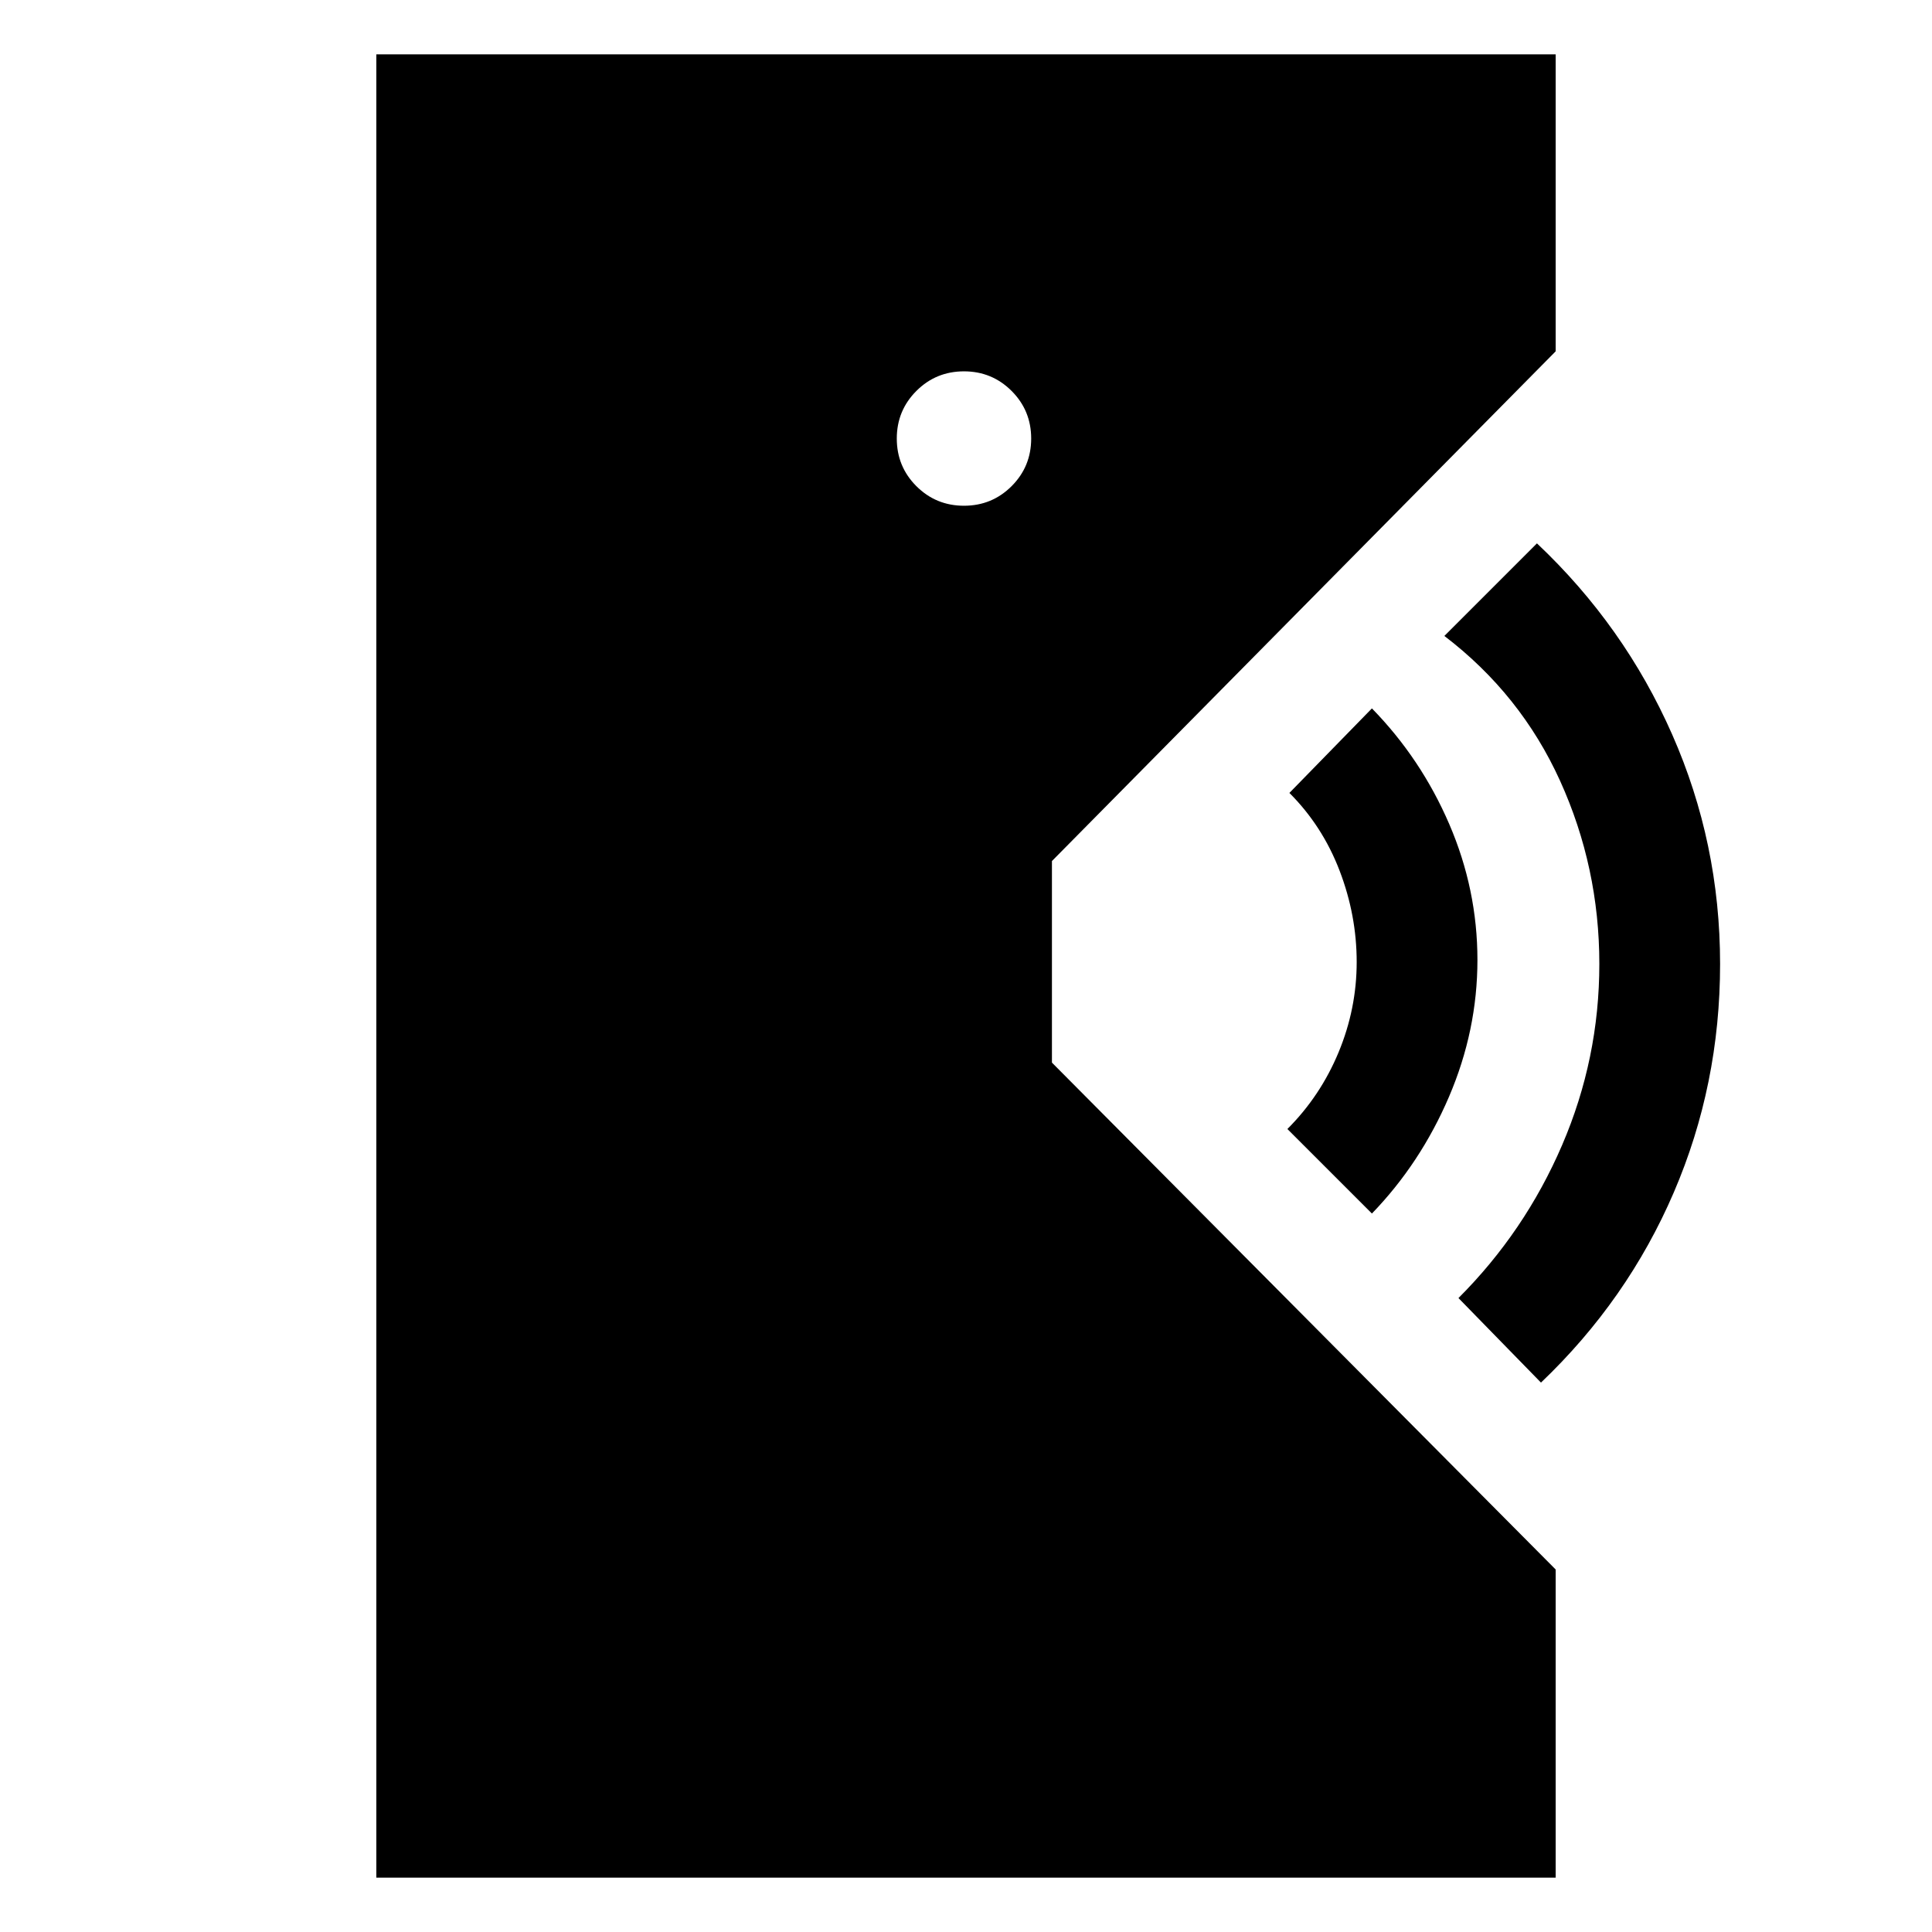 <svg xmlns="http://www.w3.org/2000/svg" width="48" height="48" viewBox="0 -960 960 960"><path d="M187-27v-906h586v147.57L522.7-532.15V-432L773-180.13V-27H187Zm578.7-246-41-42q33-33 51.5-76t18.5-90q0-48-19.5-91t-57.5-72l46-46q43.43 41 67.21 95 23.79 54 23.79 114t-23 113.5q-23 53.5-66 94.5Zm-84-84-42-42q16.43-16.43 25.43-38.12 9-21.68 9-44.88 0-23.2-8.5-45.38-8.5-22.19-24.93-38.62l41-42q24.43 25 38.43 57.5t14 67.5q0 35-14.14 68t-38.29 58ZM479-708.7q13.92 0 23.66-9.73 9.73-9.73 9.73-23.66 0-13.92-9.73-23.65-9.74-9.74-23.66-9.74t-23.66 9.74q-9.73 9.73-9.73 23.65 0 13.93 9.73 23.66 9.74 9.73 23.66 9.73Z"/></svg>